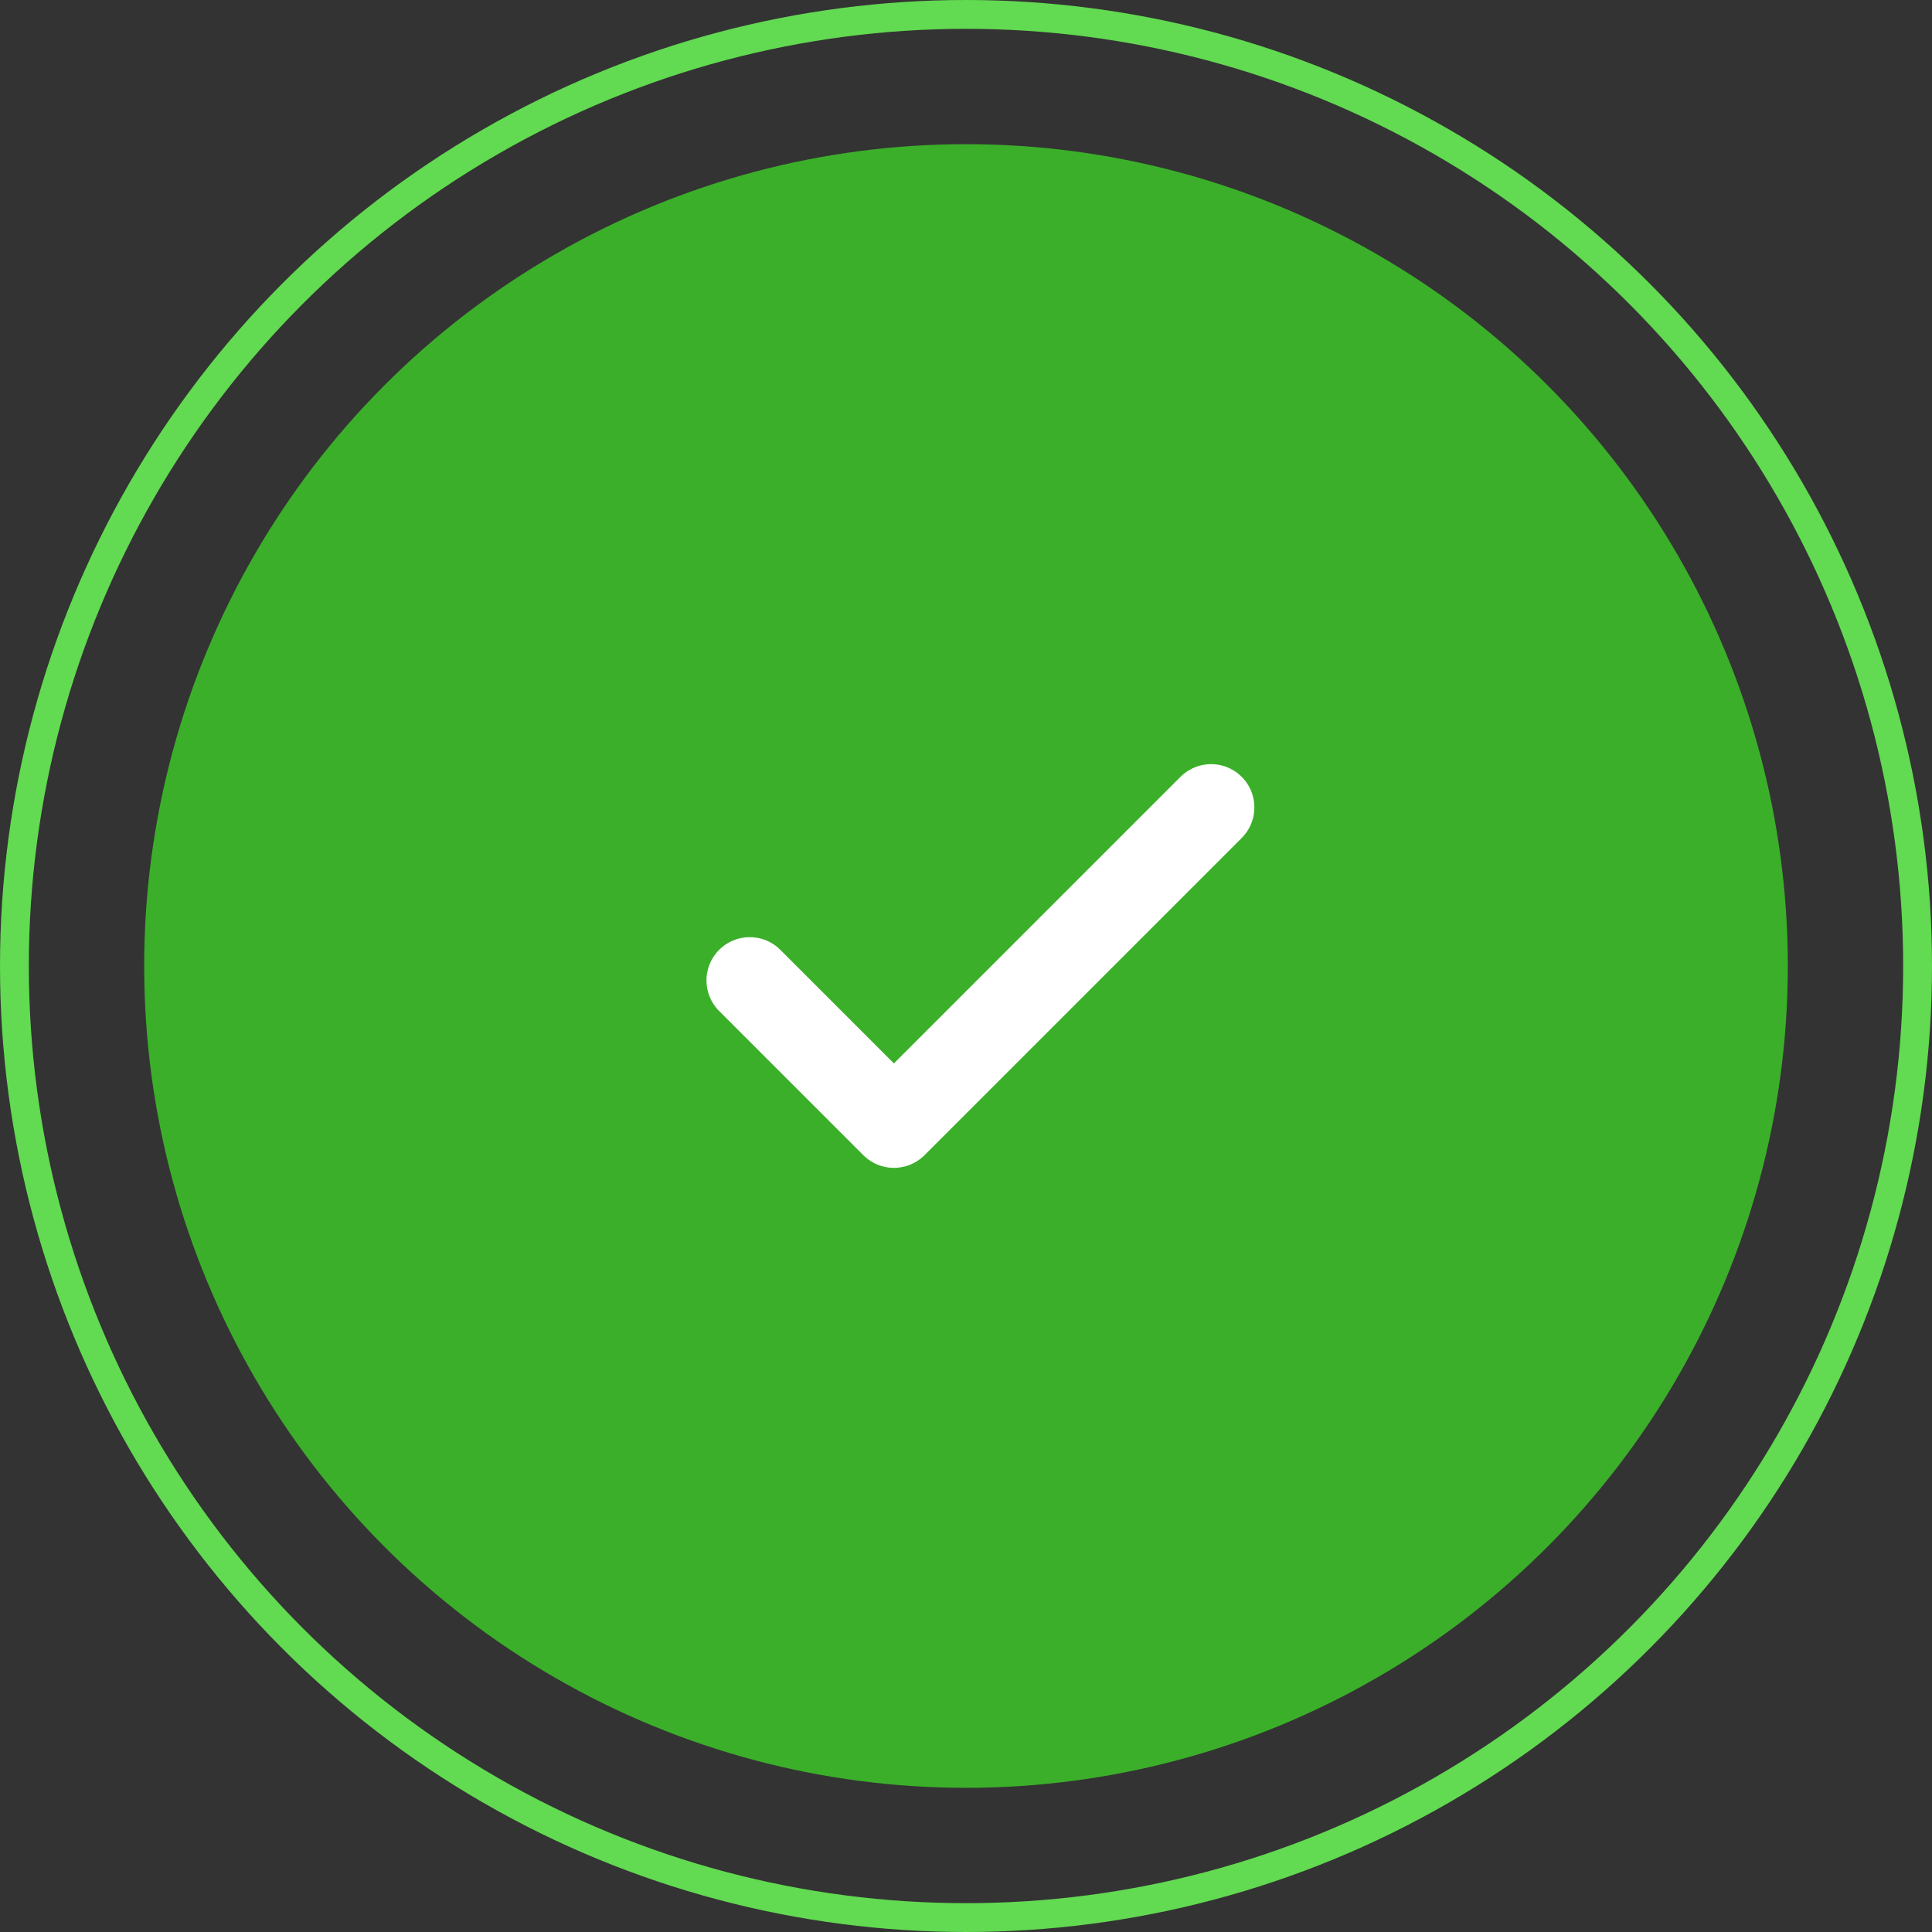 <svg width="67" height="67" viewBox="0 0 67 67" fill="none" xmlns="http://www.w3.org/2000/svg">
<rect x="0" y="0" width="67" height="67" fill="#333333" stroke="none"/>
<circle cx="33.5" cy="33.5" r="28.5" fill="#3BAF2A"/>
<path d="M42 28L31 39L26 34" stroke="white" stroke-width="3" stroke-linecap="round" stroke-linejoin="round"/>
<circle cx="33.5" cy="33.5" r="33" stroke="#62DA51"/>
</svg>
